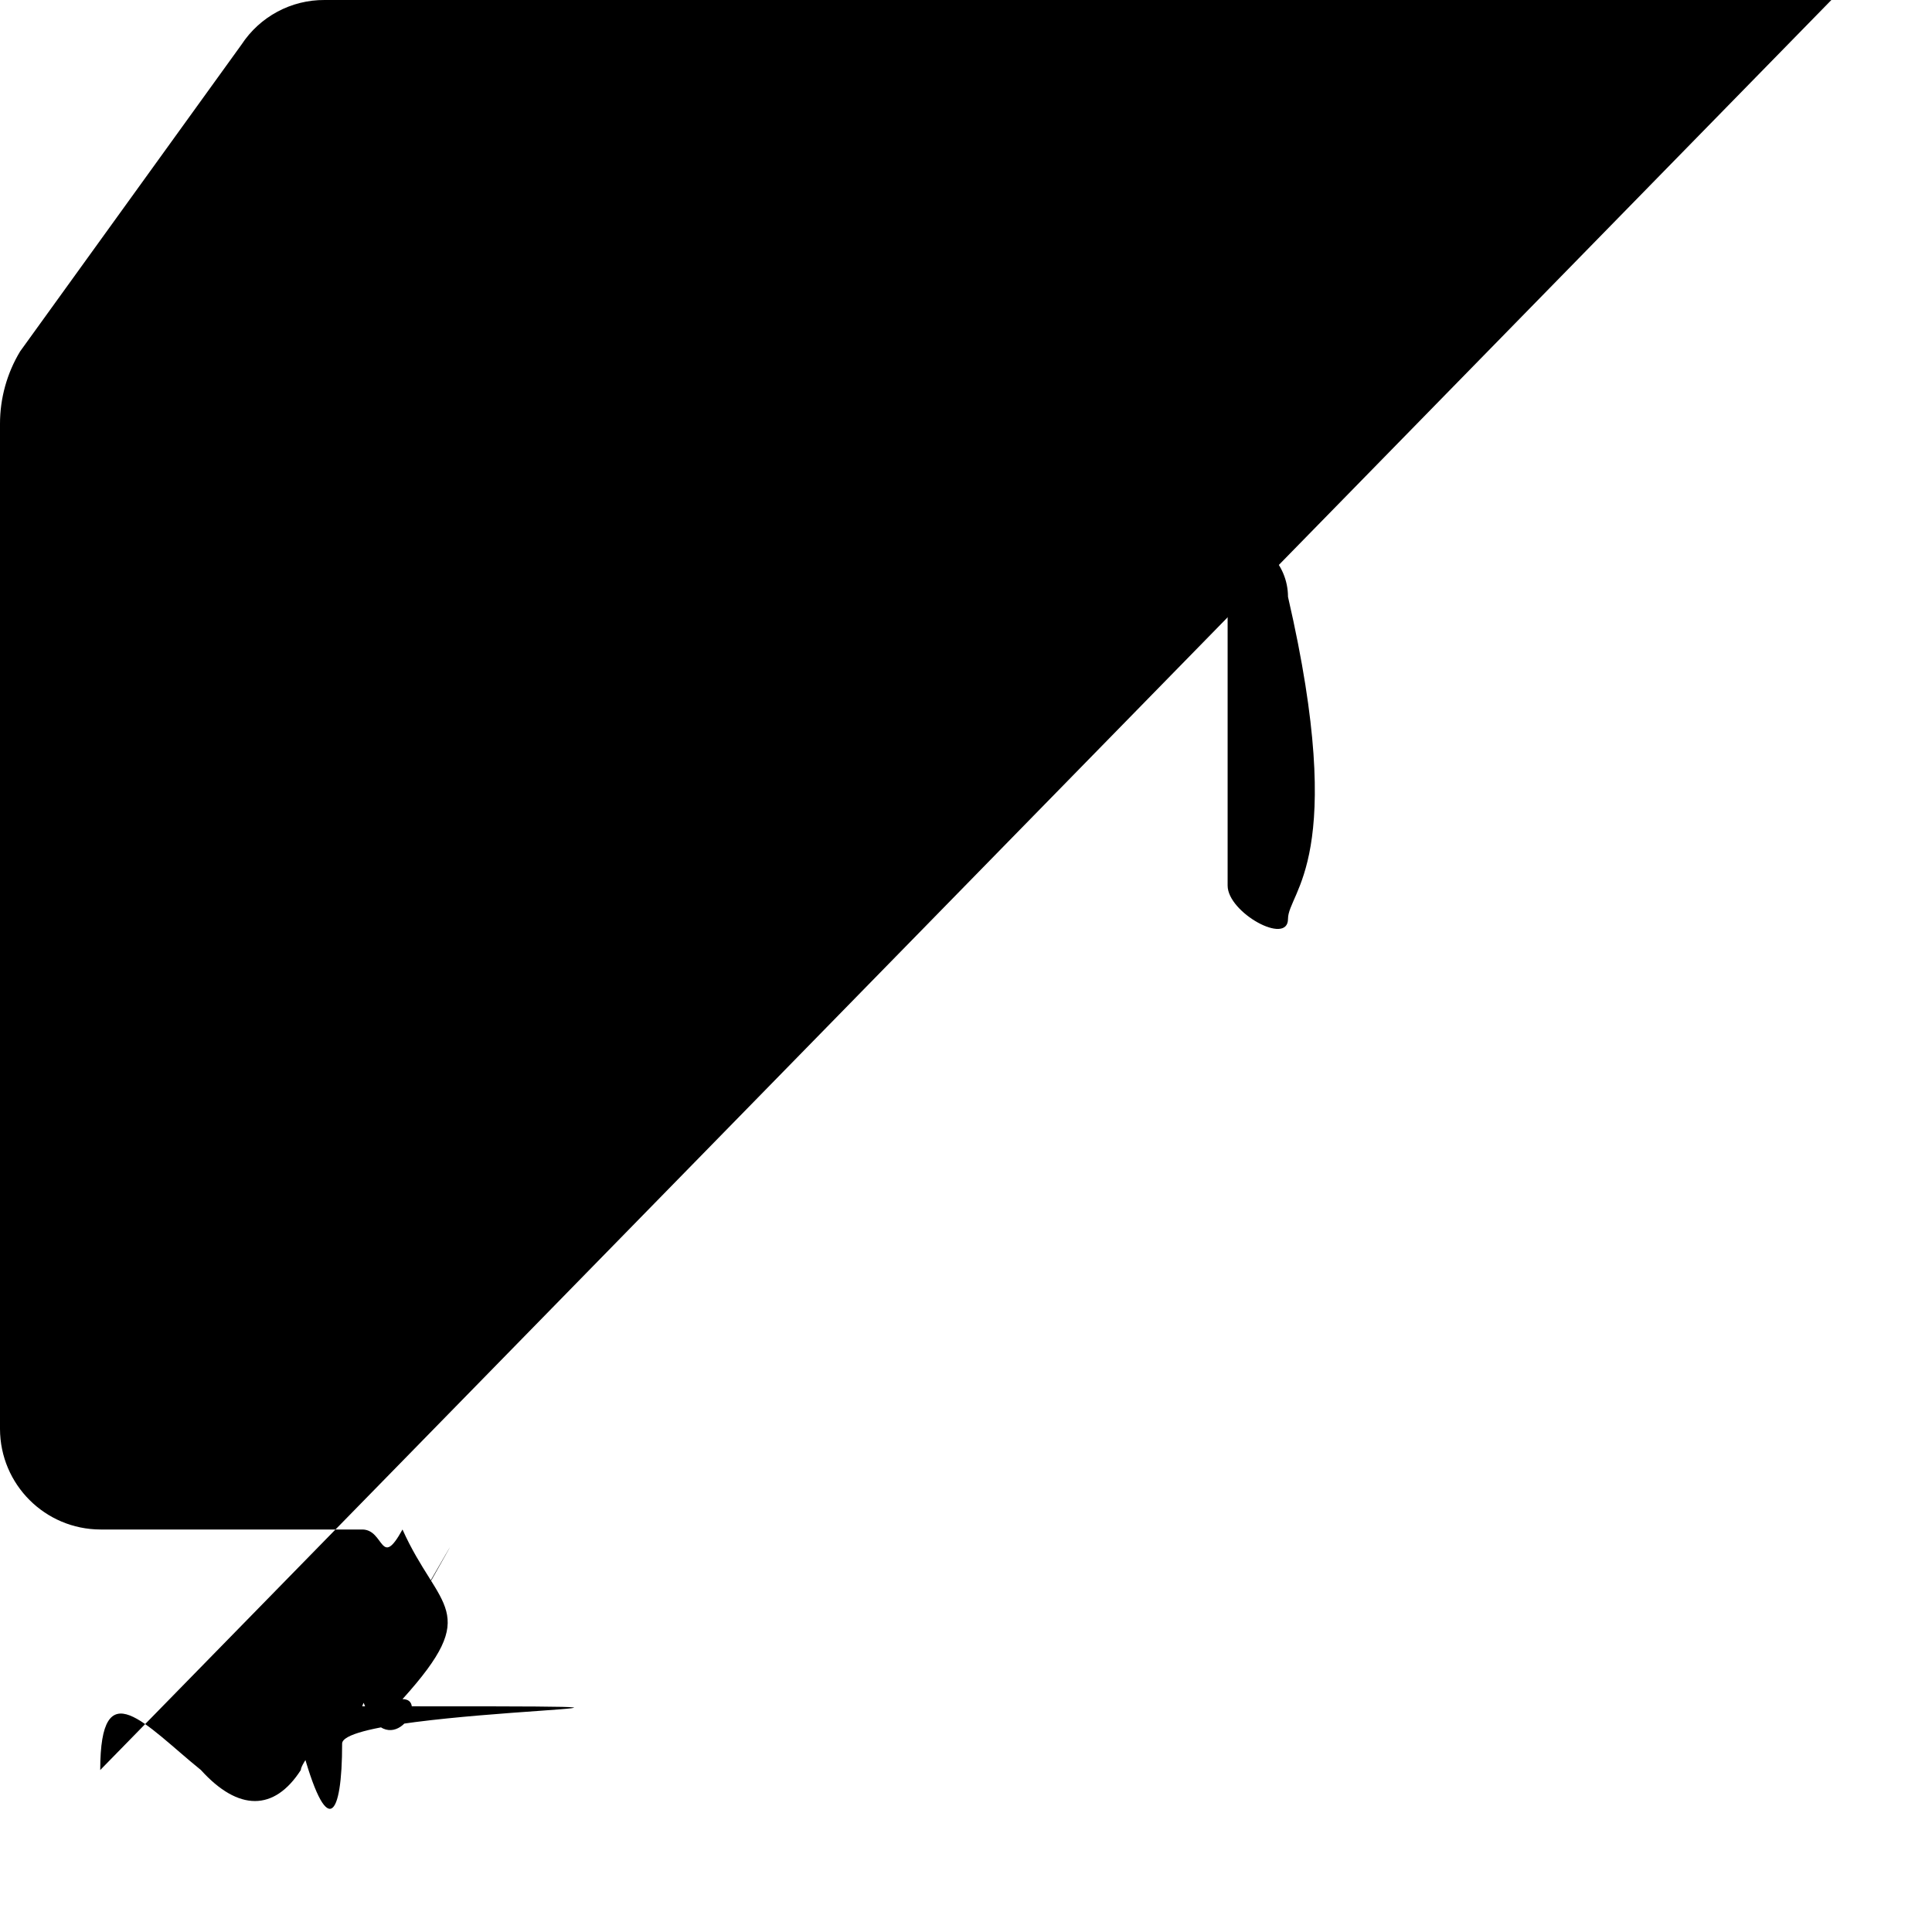 <?xml version="1.0" encoding="UTF-8"?><svg version="1.1" viewBox="0 0 24 24" xmlns="http://www.w3.org/2000/svg" xmlns:xlink="http://www.w3.org/1999/xlink"><g fill="currentColor"><path d="M22.75 0h-18.717l5.70624e-08 4.2818e-10c-.416-.003-.805.206-1.033.554l-2.75 3.811 7.24633e-08-1.20109e-07c-.164.272-.25.583-.25.9v12.486l-8.78267e-09-3.66948e-06c.002.69.56 1.248 1.25 1.249h3.25 -2.18557e-08c.276-1.20706e-08.5.224.5.5v3.5l1.06581e-14 1.50996e-07c8.33927e-08.552.448 1 1 1h2.107l-5.61035e-08 1.42109e-12c.357-9.05569e-06.687-.191.866-.5l2.447-4.246 1.16824e-08-2.02345e-08c.089-.155.254-.25.433-.25h6.482l6.75867e-08 1.92131e-10c.464.001.91-.183 1.237-.513l3.914-3.914 -3.47907e-08 3.49232e-08c.328-.33.513-.776.514-1.241v-12.085l7.10543e-14-3.99681e-07c0-.691-.559-1.25-1.25-1.251Zm-1.75 12.586l2.28059e-08-0c0 .265-.105.52-.293.707l-2.414 2.415 3.0874e-08-3.08833e-08c-.187.188-.442.293-.707.293h-6.826l-2.67783e-08 2.29115e-11c-.163 0-.316.08-.409.213l-1.451 2.076 1.76434e-08-2.58158e-08c-.154.225-.46.282-.685.129 -.136-.093-.216-.247-.215-.412v-1.507 0c0-.276-.224-.5-.5-.5h-2 -2.18557e-08c-.276-1.20706e-08-.5-.224-.5-.5 0 0 0-3.55271e-15 0-3.55271e-15v-12l5.32907e-15 7.54979e-08c-4.16963e-08-.276.224-.5.5-.5 0 0 3.06093e-10 0 3.06093e-10 0h15l-2.18557e-08 8.88178e-16c.276-1.20706e-08.5.224.5.5Z"></path><path d="M11 6.251l-3.27835e-08 8.88178e-16c-.414 1.81059e-08-.75.336-.75.75 0 0 0 8.88178e-16 0 8.88178e-16v4l8.88178e-15 1.13247e-07c6.25445e-08.414.336.75.75.75 .414-6.25445e-08.75-.336.75-.75v-4.001l-3.88536e-09-2.90978e-06c-.001-.414-.336-.749-.75-.749Z"></path><path d="M16 6.251l-3.27835e-08 8.88178e-16c-.414 1.81059e-08-.75.336-.75.75 0 0 0 8.88178e-16 0 8.88178e-16v4l8.88178e-15 1.13247e-07c6.25445e-08.414.336.75.75.75 .414-6.25445e-08.75-.336.75-.75v-4.001l-3.88536e-09-2.90978e-06c-.001-.414-.336-.749-.75-.749Z"></path></g></svg>
